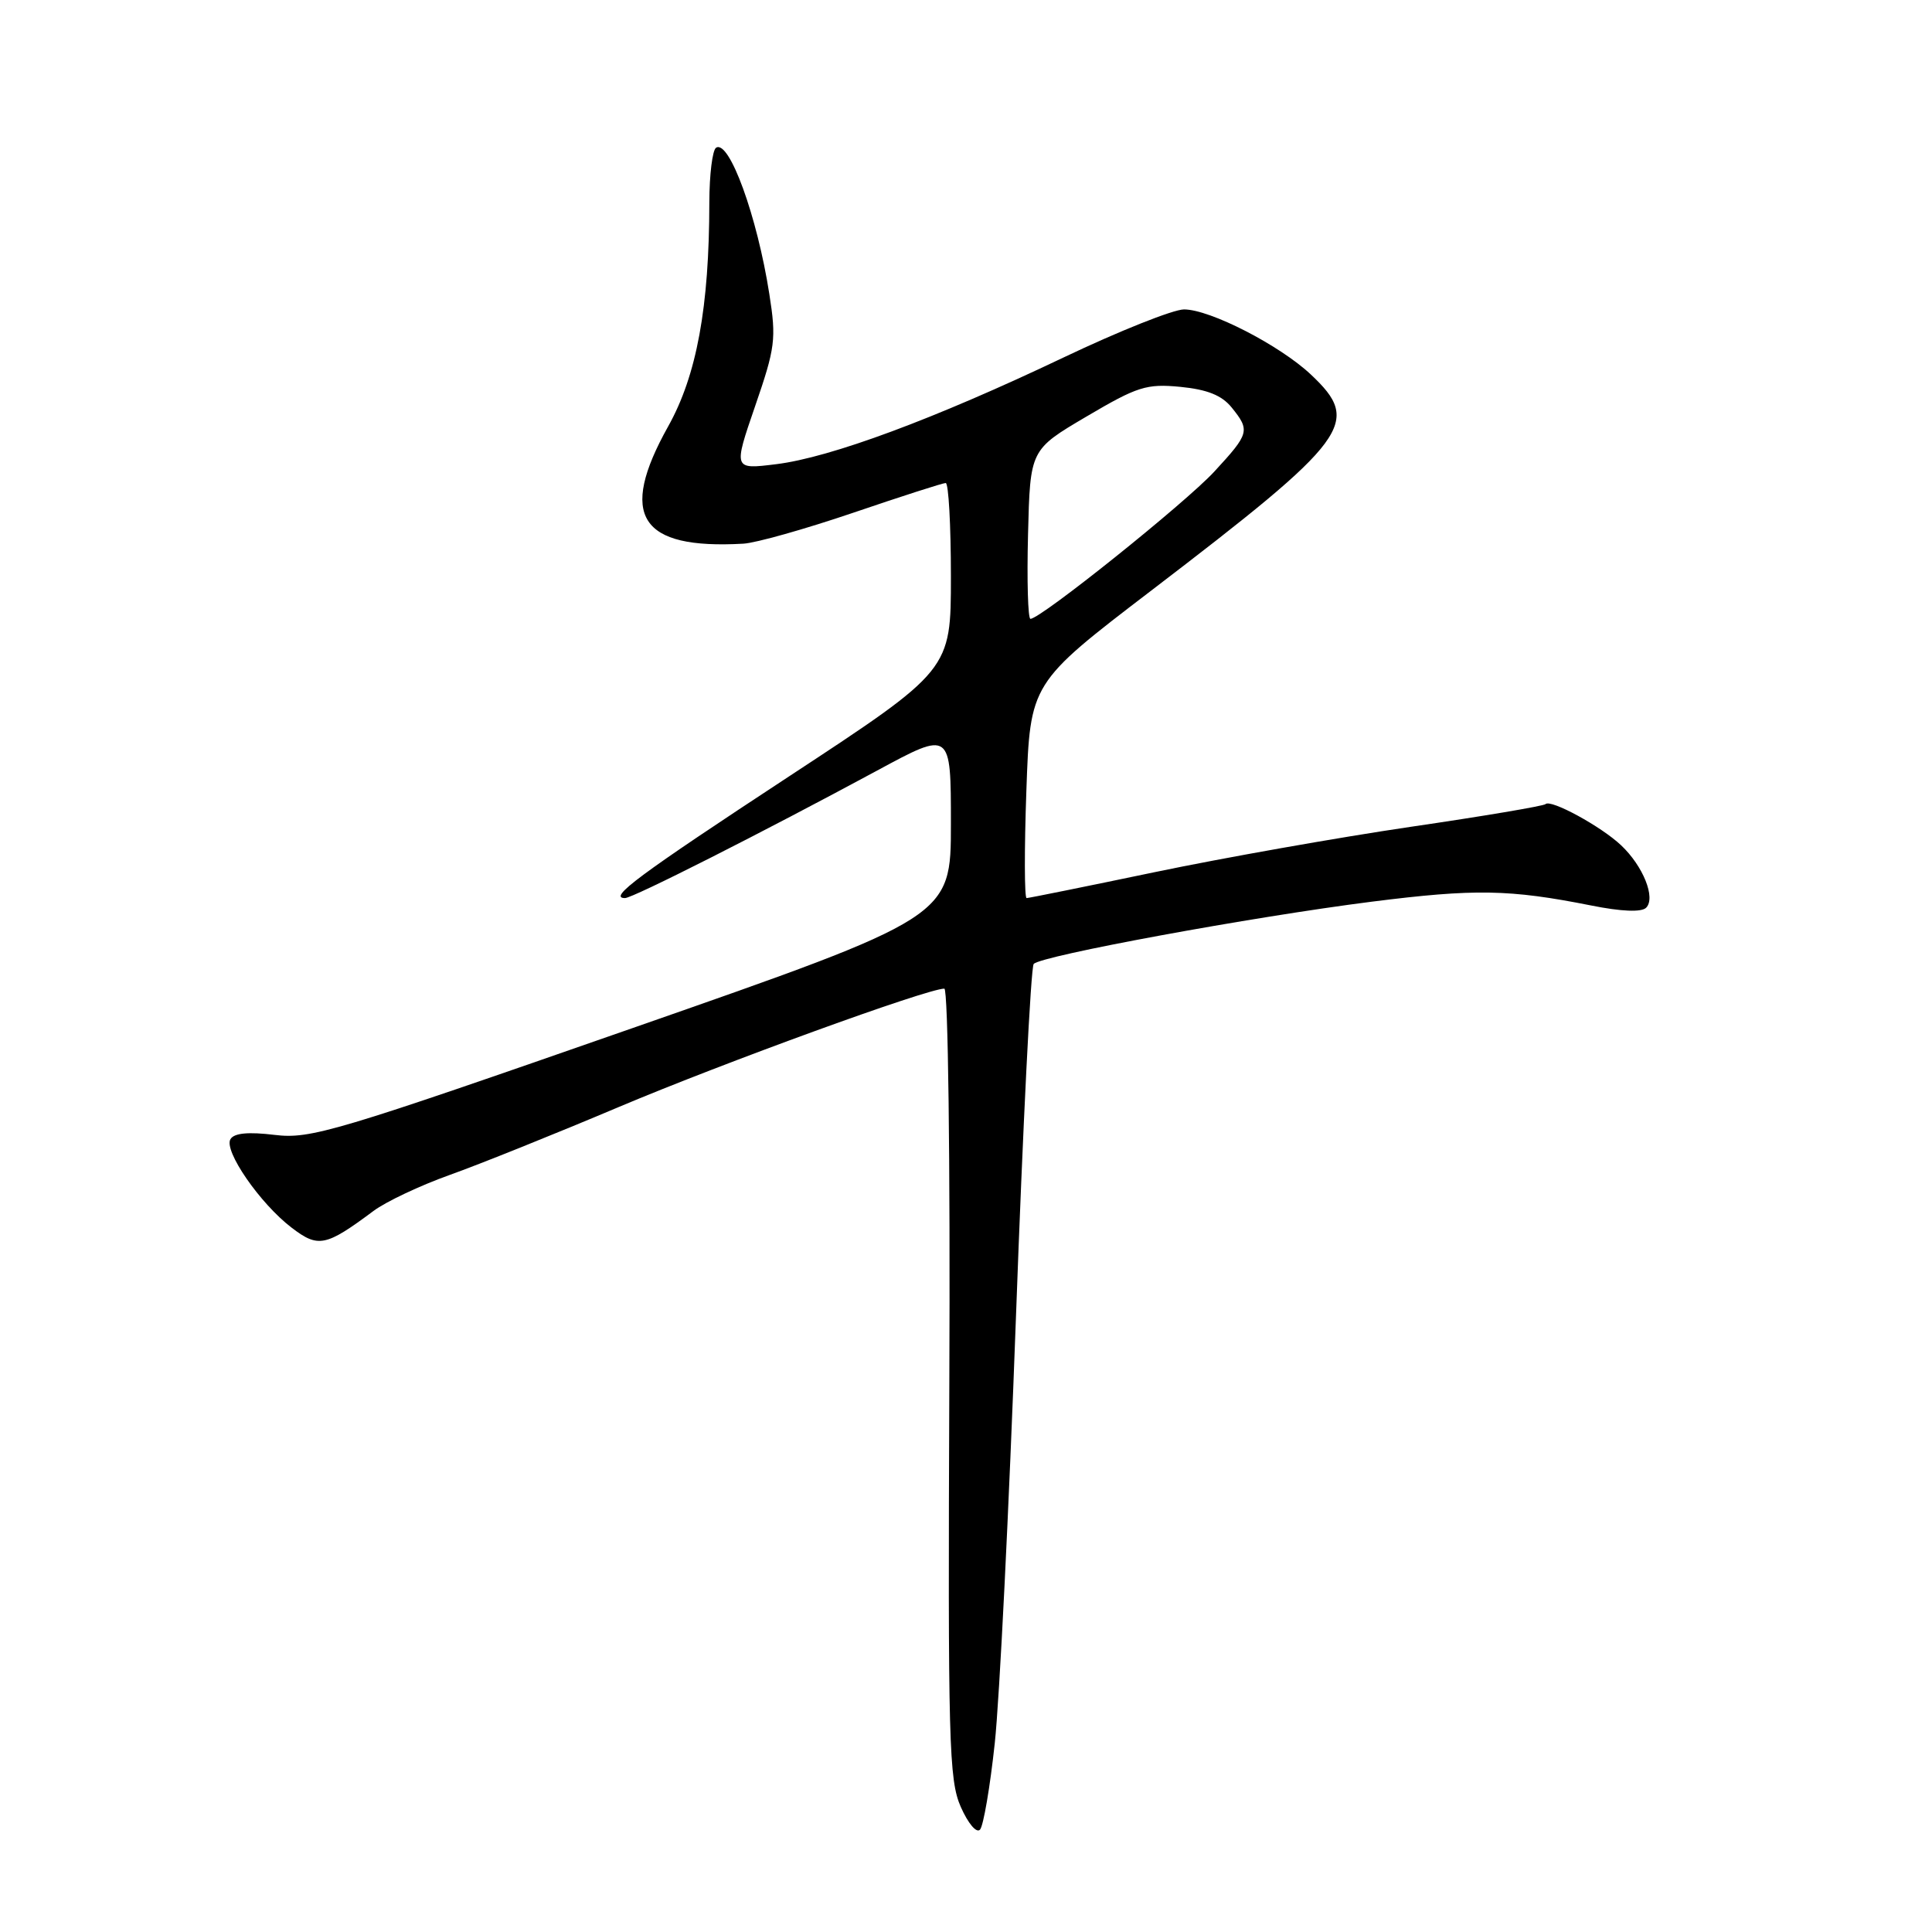 <?xml version="1.0" encoding="UTF-8" standalone="no"?>
<!DOCTYPE svg PUBLIC "-//W3C//DTD SVG 1.1//EN" "http://www.w3.org/Graphics/SVG/1.1/DTD/svg11.dtd" >
<svg xmlns="http://www.w3.org/2000/svg" xmlns:xlink="http://www.w3.org/1999/xlink" version="1.1" viewBox="0 0 256 256">
 <g >
 <path fill="currentColor"
d=" M 131.81 231.00 C 132.44 225.22 133.70 199.80 134.62 174.50 C 135.54 149.20 136.59 128.15 136.97 127.73 C 137.92 126.64 165.92 121.49 181.75 119.48 C 195.43 117.75 200.00 117.83 210.83 119.98 C 214.86 120.79 217.51 120.89 218.12 120.28 C 219.42 118.98 217.73 114.77 214.81 112.01 C 212.16 109.50 205.47 105.86 204.79 106.55 C 204.53 106.80 196.49 108.16 186.91 109.56 C 177.34 110.97 162.09 113.67 153.03 115.56 C 143.97 117.45 136.32 119.00 136.03 119.00 C 135.74 119.00 135.72 112.59 136.00 104.76 C 136.50 90.52 136.50 90.52 152.50 78.29 C 178.93 58.08 180.47 56.00 173.69 49.62 C 169.56 45.74 160.33 41.00 156.89 41.00 C 155.47 41.00 148.27 43.87 140.90 47.38 C 123.83 55.51 110.04 60.63 102.83 61.51 C 97.17 62.21 97.17 62.21 100.06 53.81 C 102.73 46.06 102.88 44.92 101.94 38.96 C 100.33 28.64 96.63 18.49 94.89 19.57 C 94.40 19.87 94.00 23.13 93.99 26.81 C 93.98 40.71 92.32 49.74 88.53 56.51 C 81.90 68.36 84.76 72.82 98.50 72.04 C 100.15 71.95 106.70 70.10 113.06 67.94 C 119.43 65.77 124.94 64.00 125.31 64.00 C 125.69 64.00 126.00 69.58 126.00 76.39 C 126.00 88.79 126.00 88.79 104.59 102.85 C 84.53 116.02 80.52 119.00 82.82 119.00 C 83.85 119.00 101.02 110.31 116.25 102.09 C 126.00 96.82 126.00 96.82 126.00 109.16 C 126.00 121.50 126.00 121.50 83.75 136.25 C 44.40 149.99 41.15 150.96 36.39 150.38 C 32.92 149.96 31.03 150.13 30.54 150.94 C 29.60 152.45 34.46 159.49 38.65 162.68 C 42.18 165.38 43.16 165.17 49.50 160.45 C 51.15 159.22 55.67 157.09 59.55 155.70 C 63.43 154.32 73.56 150.25 82.05 146.66 C 95.93 140.80 122.87 131.00 125.13 131.00 C 125.63 131.00 125.92 153.61 125.79 183.25 C 125.60 230.93 125.73 235.84 127.31 239.43 C 128.29 241.64 129.40 242.95 129.86 242.43 C 130.31 241.92 131.19 236.78 131.81 231.00 Z  M 136.22 70.79 C 136.50 59.59 136.50 59.59 143.97 55.19 C 150.72 51.21 151.91 50.83 156.40 51.26 C 159.96 51.61 161.89 52.38 163.19 53.98 C 165.67 57.05 165.57 57.43 160.90 62.49 C 157.08 66.63 137.90 82.00 136.54 82.00 C 136.21 82.00 136.06 76.96 136.22 70.79 Z "/>
</g>
</svg>